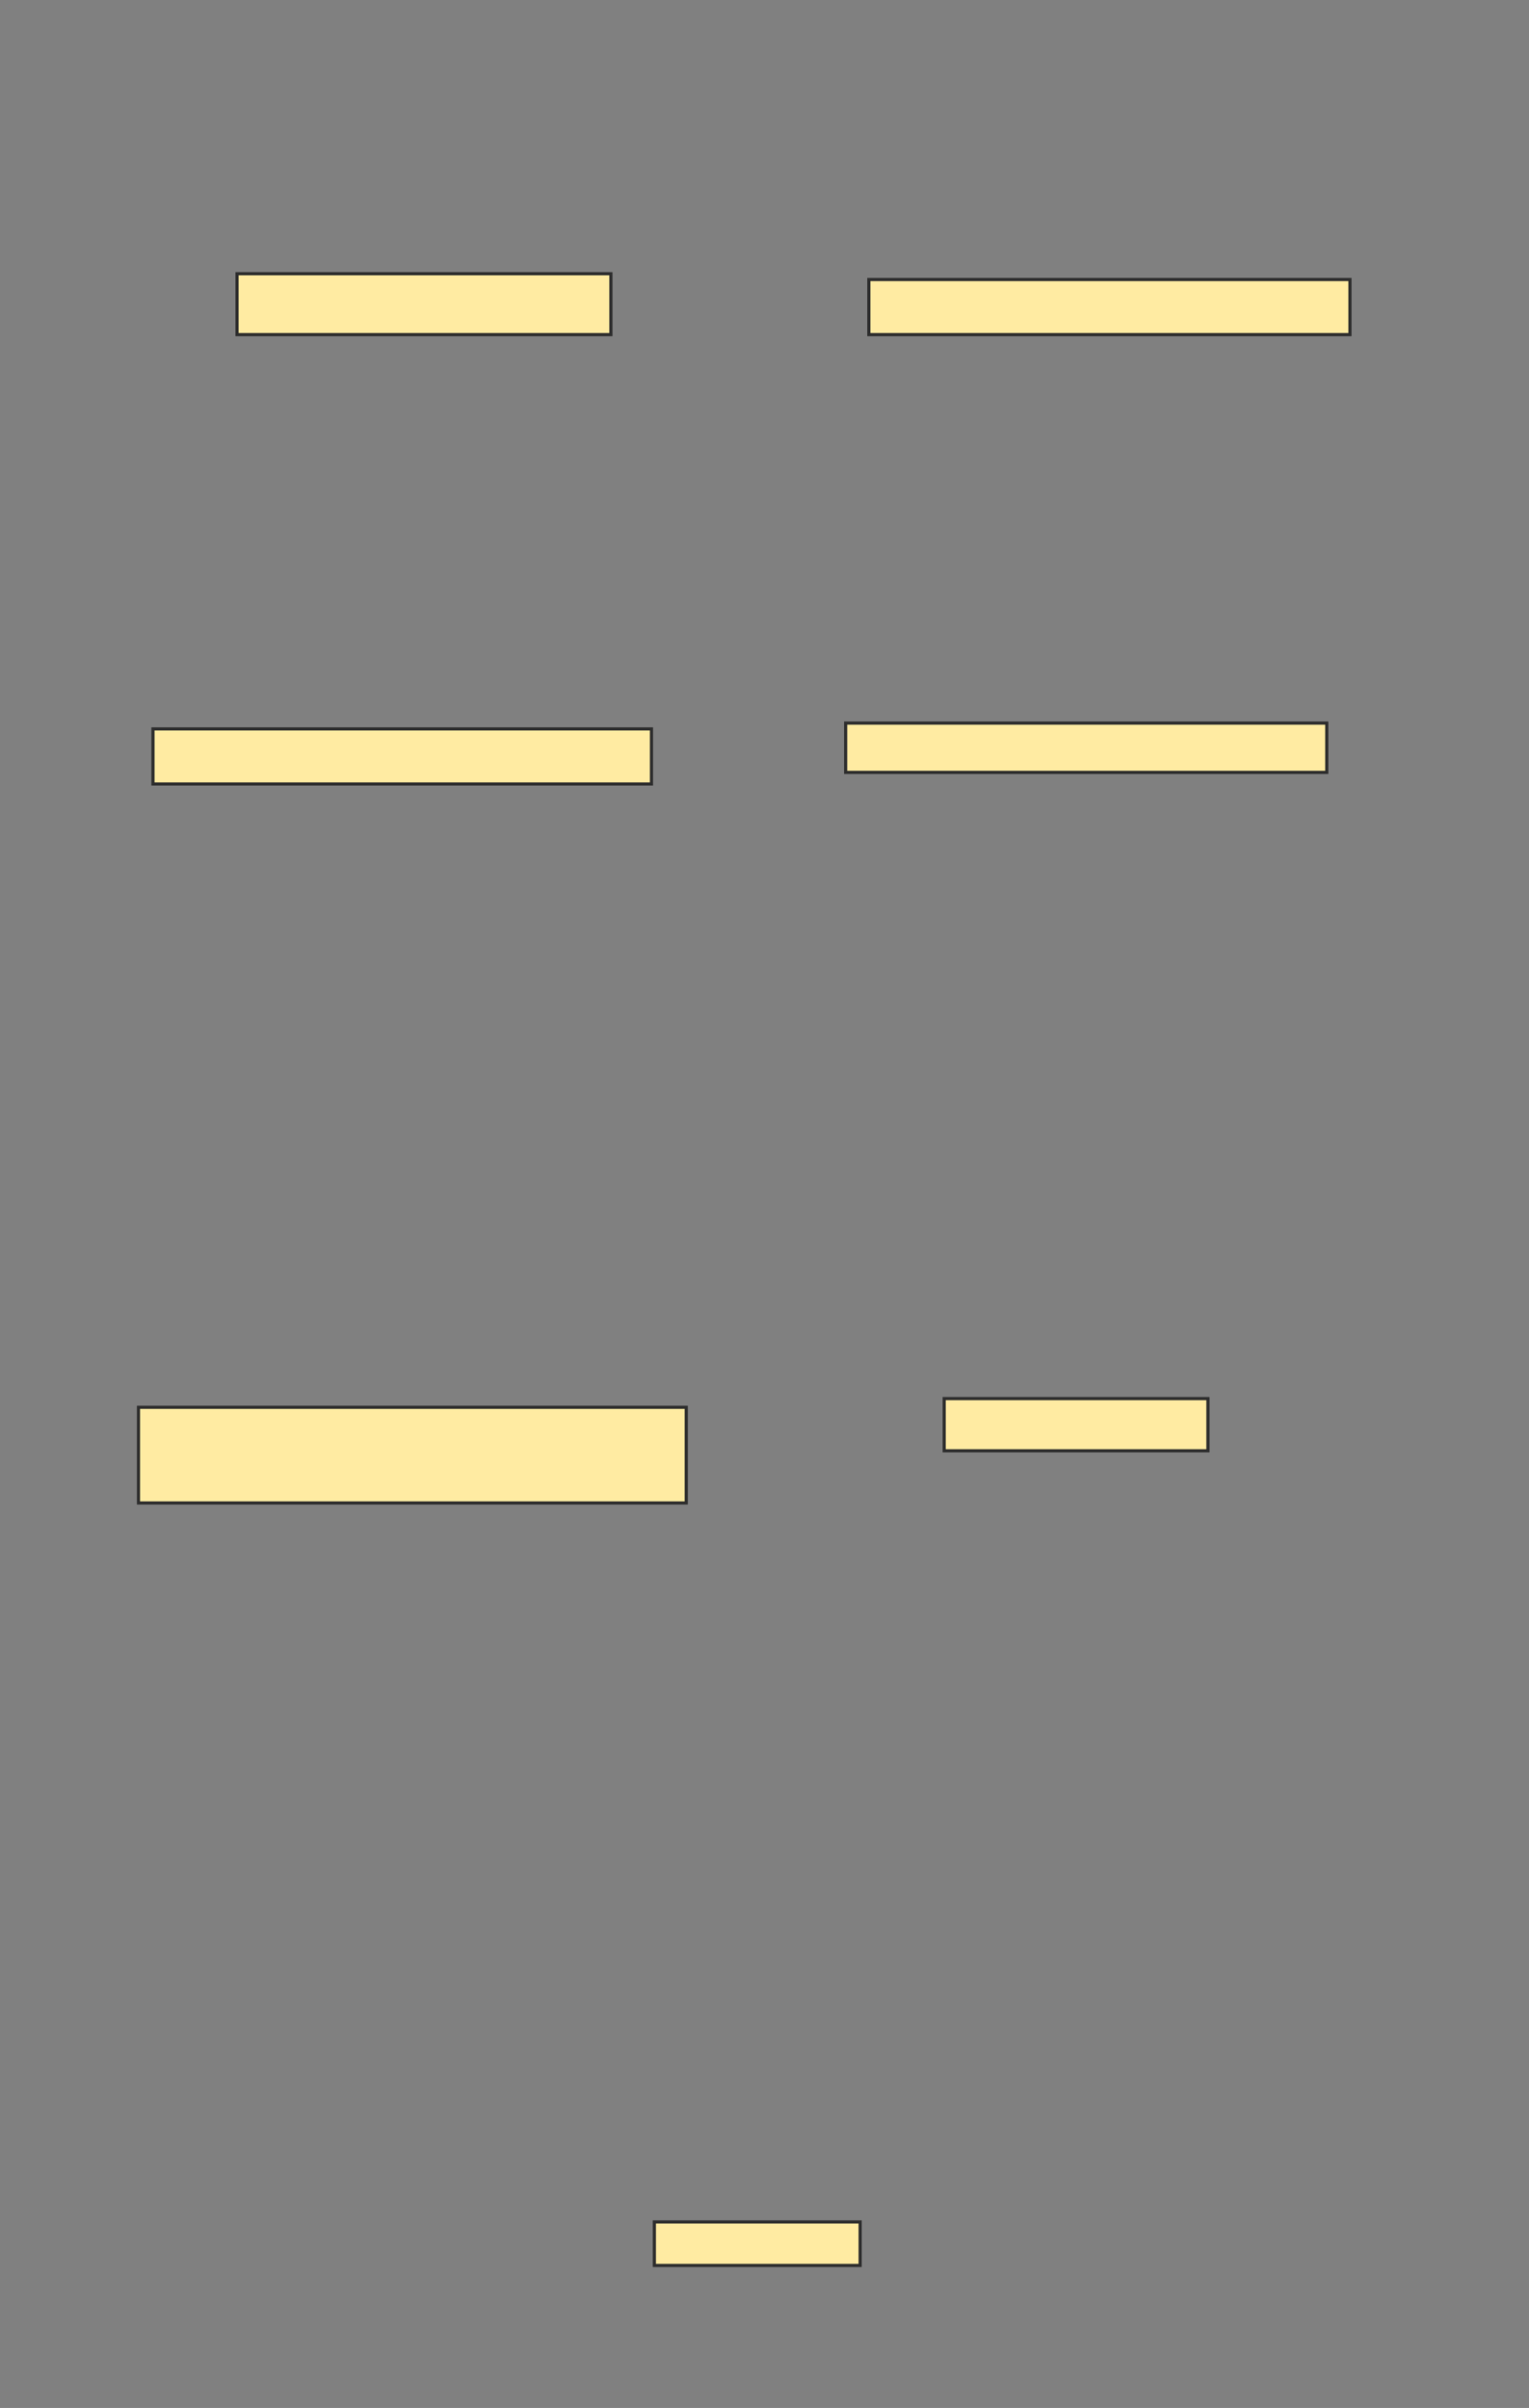 <svg xmlns="http://www.w3.org/2000/svg" width="484" height="762">
 <rect width="100%" height="100%" fill="#808080" stroke="none"/>
 <!-- Created with Image Occlusion Enhanced -->
 <g>
  <title>Labels</title>
 </g>
 <g>
  <title>Masks</title>
  <rect id="01f6647544ce468a8bdc41d69c0b2ed3-ao-1" height="19.266" width="118.349" y="86.624" x="75.028" stroke="#2D2D2D" fill="#FFEBA2"/>
  <rect id="01f6647544ce468a8bdc41d69c0b2ed3-ao-2" height="17.431" width="152.294" y="88.459" x="275.028" stroke="#2D2D2D" fill="#FFEBA2"/>
  <rect id="01f6647544ce468a8bdc41d69c0b2ed3-ao-3" height="17.431" width="157.798" y="230.661" x="48.422" stroke="#2D2D2D" fill="#FFEBA2"/>
  <rect id="01f6647544ce468a8bdc41d69c0b2ed3-ao-4" height="15.596" width="152.294" y="228.826" x="267.688" stroke="#2D2D2D" fill="#FFEBA2"/>
  <rect id="01f6647544ce468a8bdc41d69c0b2ed3-ao-5" height="30.275" width="173.394" y="445.339" x="43.835" stroke="#2D2D2D" fill="#FFEBA2"/>
  <rect id="01f6647544ce468a8bdc41d69c0b2ed3-ao-6" height="16.514" width="83.486" y="442.587" x="298.881" stroke="#2D2D2D" fill="#FFEBA2"/>
  <rect id="01f6647544ce468a8bdc41d69c0b2ed3-ao-7" height="13.761" width="65.138" y="703.138" x="207.138" stroke="#2D2D2D" fill="#FFEBA2"/>
 </g>
</svg>